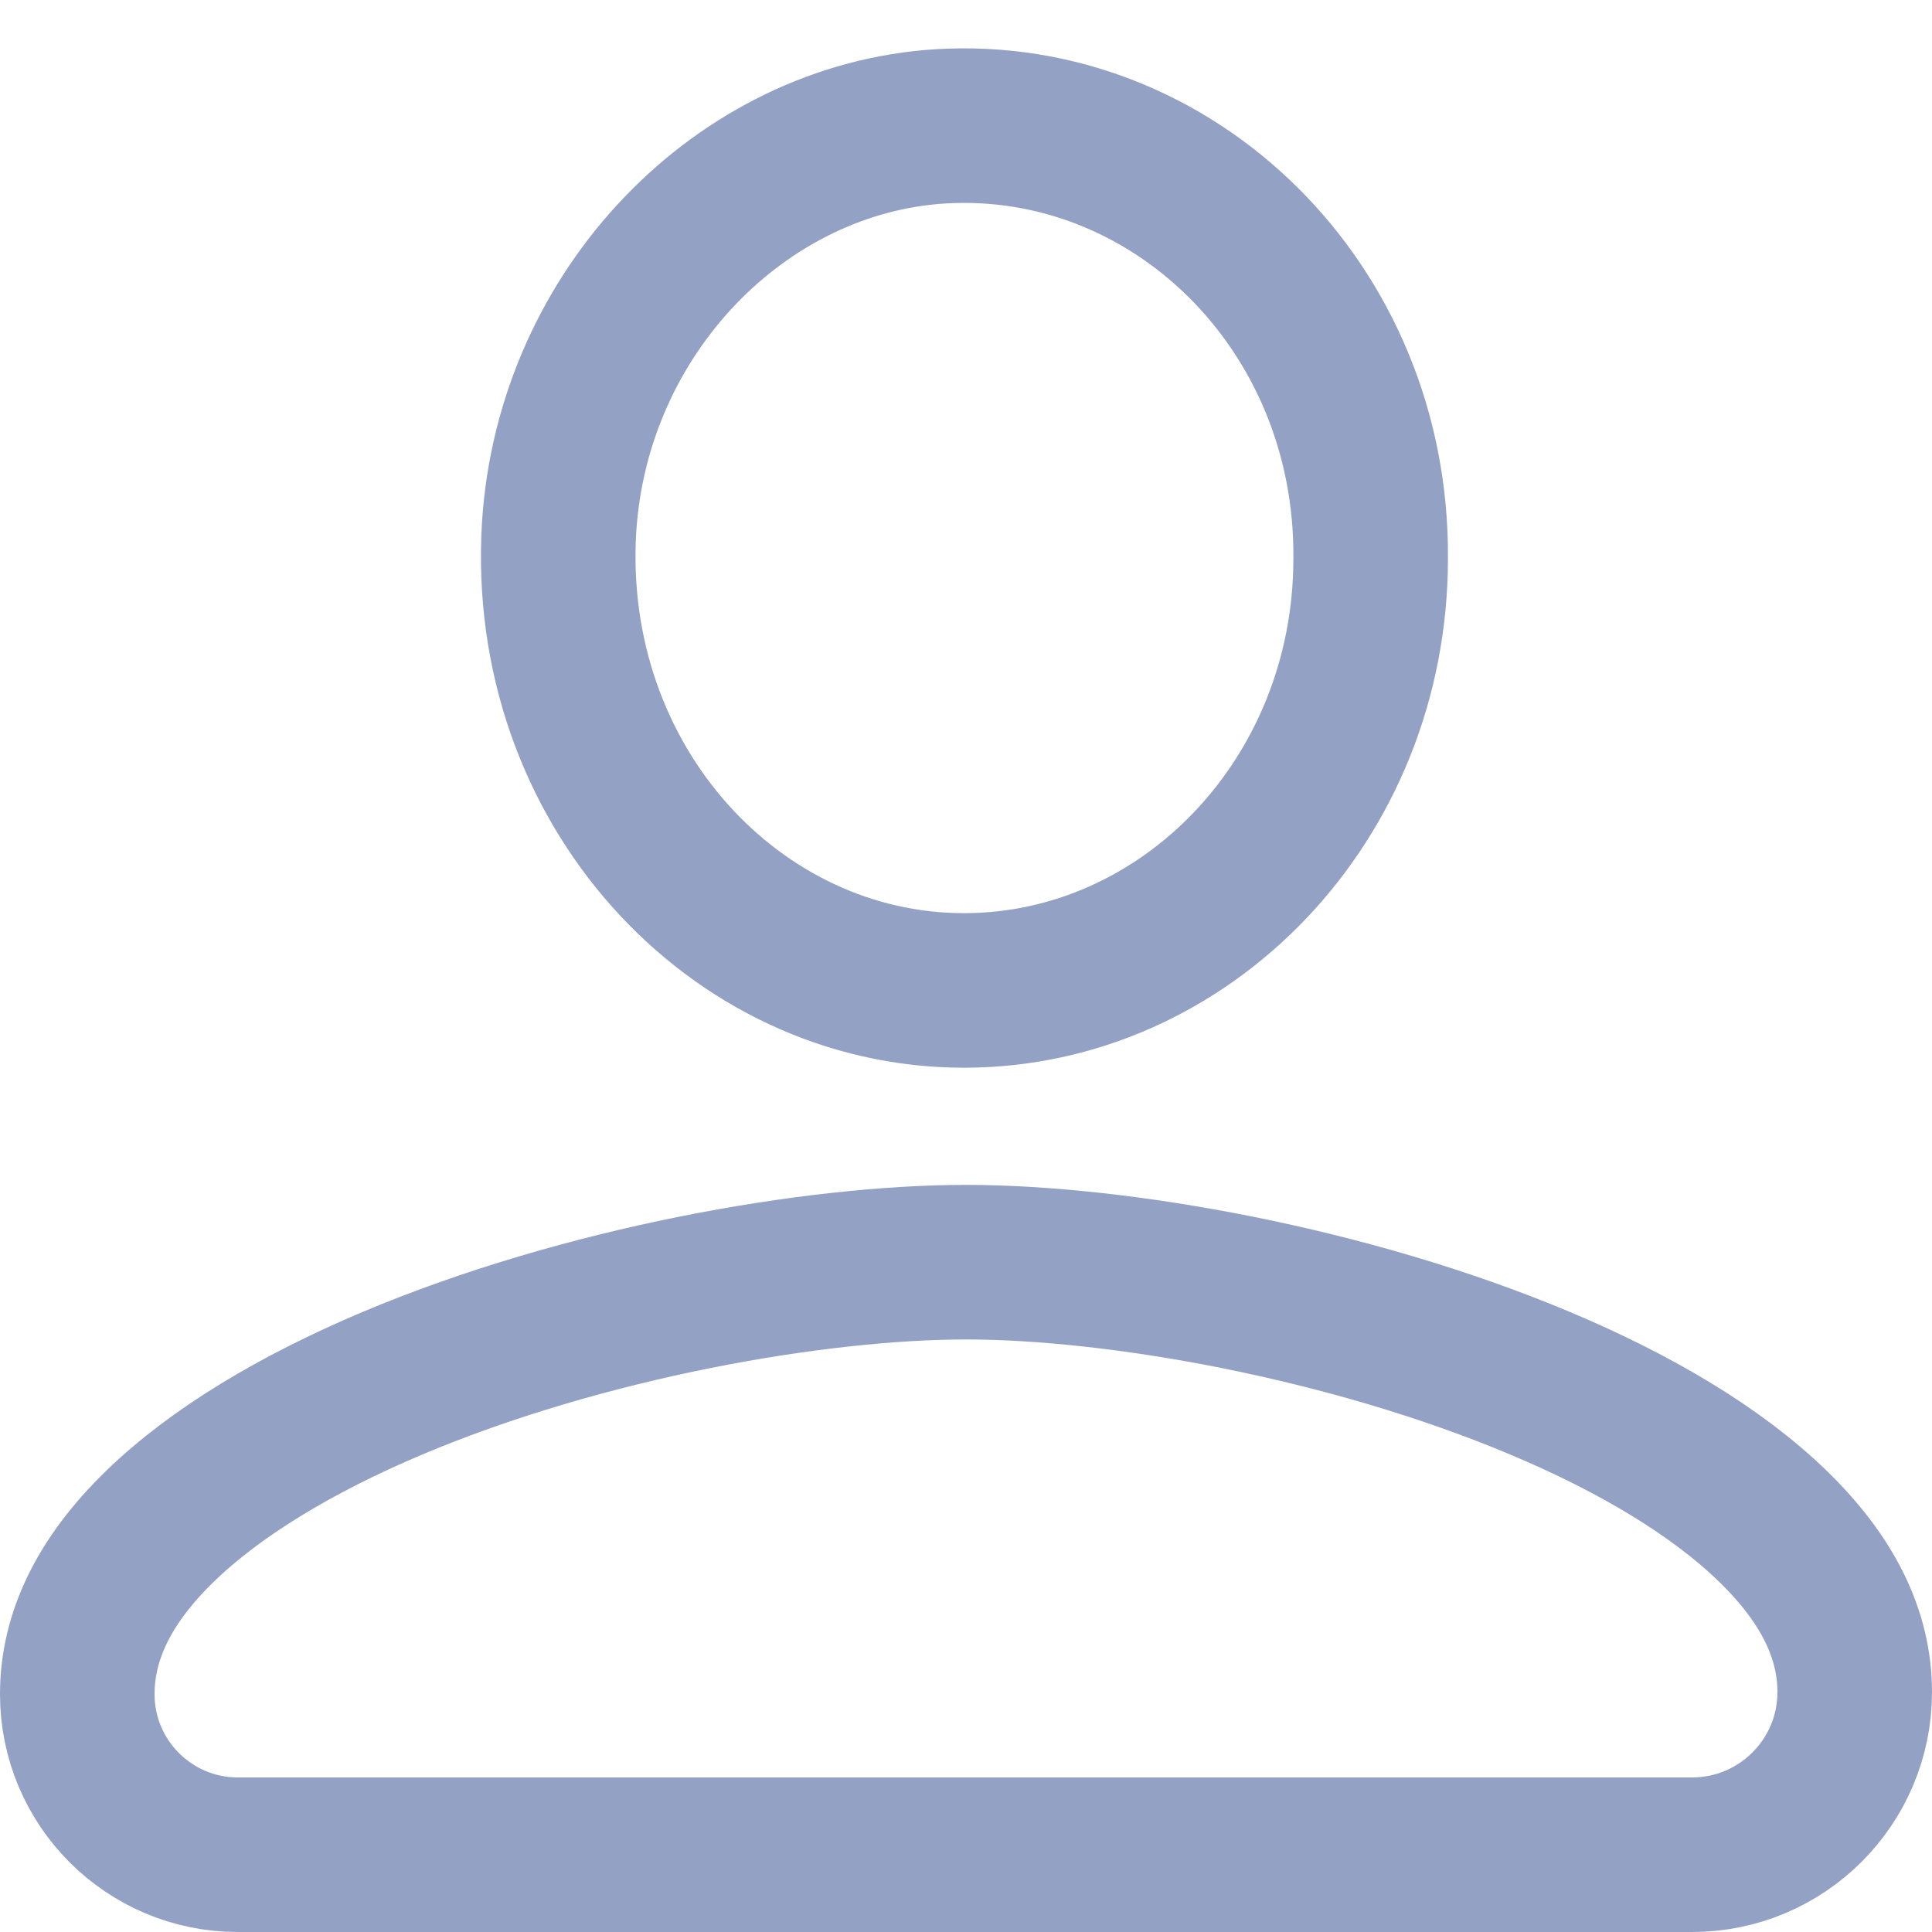 <svg width="20" height="20" viewBox="0 0 20 20" fill="none" xmlns="http://www.w3.org/2000/svg">
<path d="M14.189 5.775L14.189 5.775V5.781C14.189 8.28 12.274 10.253 9.979 10.253C7.604 10.253 5.626 8.118 5.788 5.457C5.931 3.215 7.684 1.435 9.735 1.308C12.137 1.162 14.207 3.169 14.189 5.775ZM0.8 17.538C0.8 16.937 1.079 16.362 1.651 15.805C2.23 15.241 3.069 14.739 4.058 14.321C6.041 13.485 8.435 13.066 10 13.066C11.565 13.066 13.959 13.485 15.942 14.319C16.933 14.735 17.771 15.235 18.35 15.797C18.923 16.352 19.2 16.922 19.2 17.516C19.2 18.446 18.446 19.2 17.516 19.2H2.462C1.544 19.2 0.8 18.456 0.8 17.538Z" stroke="#93A1C5" stroke-width="1.6"/>
</svg>
